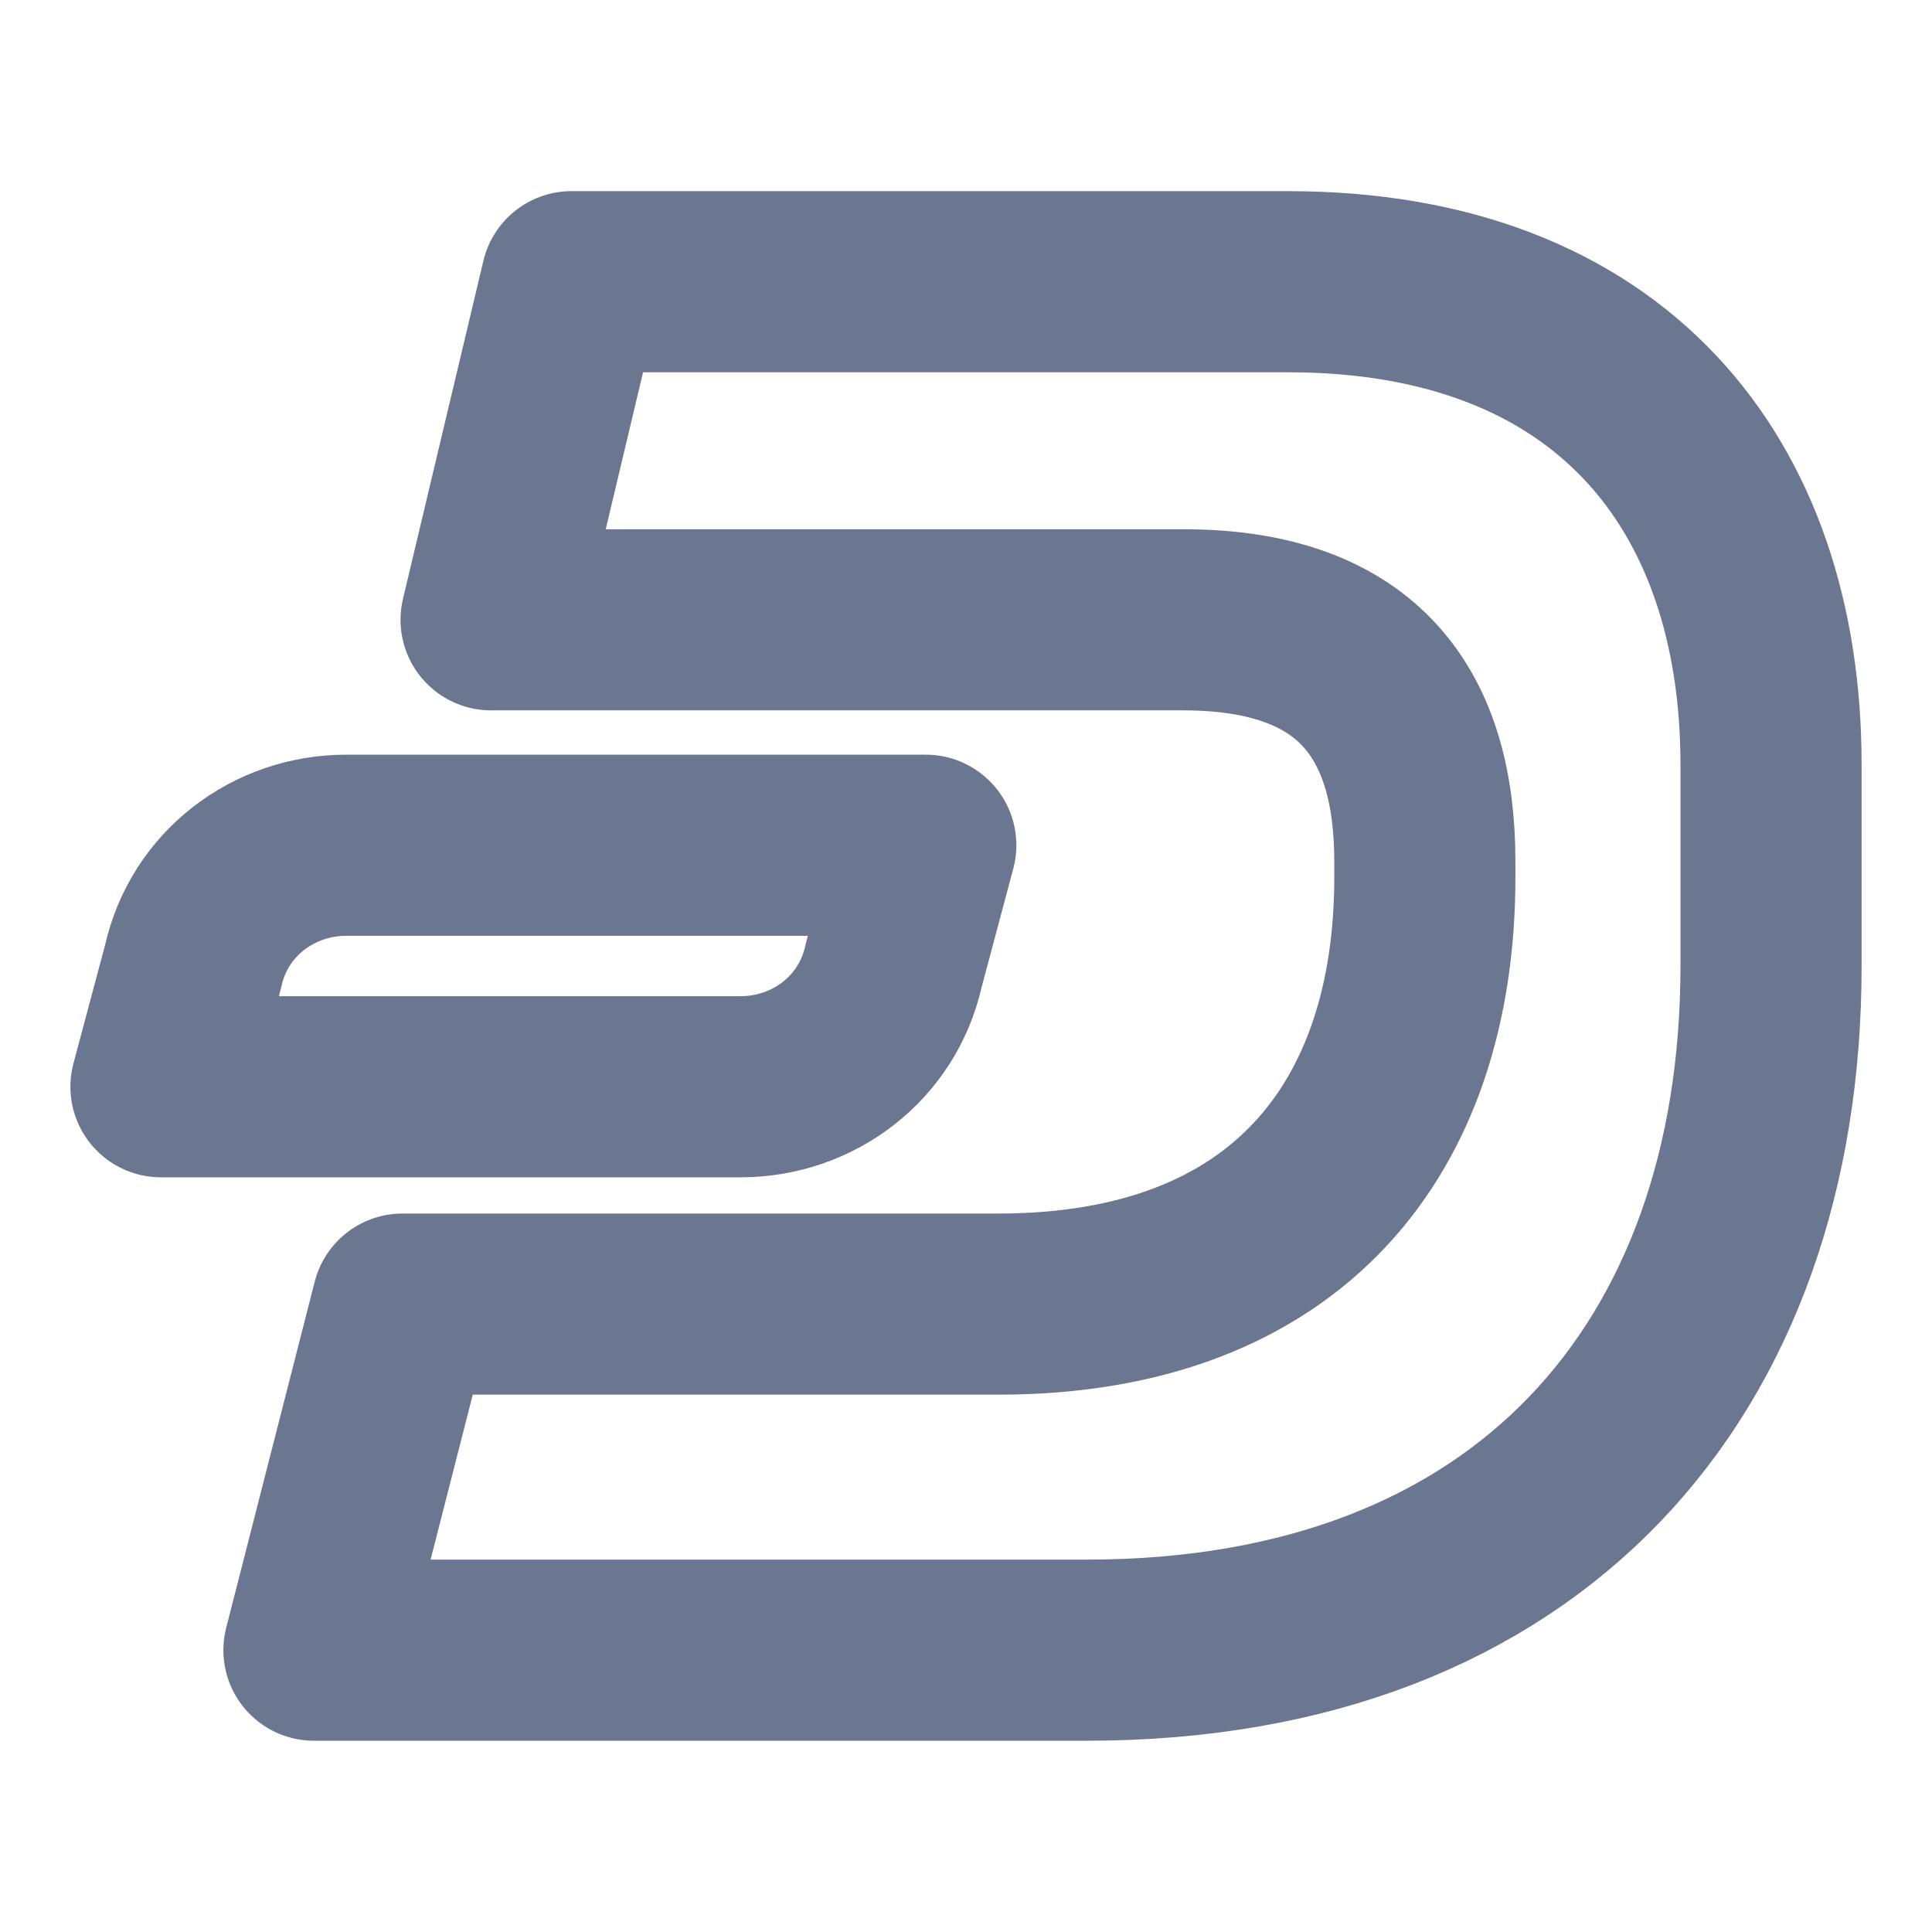 <svg width="16" height="16" viewBox="0 0 16 16" fill="none" xmlns="http://www.w3.org/2000/svg">
<path d="M4.733 2.333H10.667C13.333 2.333 14.667 4 14.667 6.333V8C14.667 11.333 12.667 13.666 9 13.666H2.6L3.333 10.8H8.267C10.667 10.8 11.8 9.333 11.8 7.266V7.133C11.8 5.933 11.267 5.133 9.8 5.133H4.067L4.733 2.333Z" stroke="#6B7691" stroke-width="1.5" stroke-miterlimit="10" stroke-linecap="round" stroke-linejoin="round"/>
<path d="M7.667 7H2.867C2.267 7 1.733 7.4 1.6 8L1.333 9H6.133C6.733 9 7.267 8.6 7.4 8L7.667 7Z" stroke="#6B7691" stroke-width="1.5" stroke-miterlimit="10" stroke-linecap="round" stroke-linejoin="round"/>
</svg>
